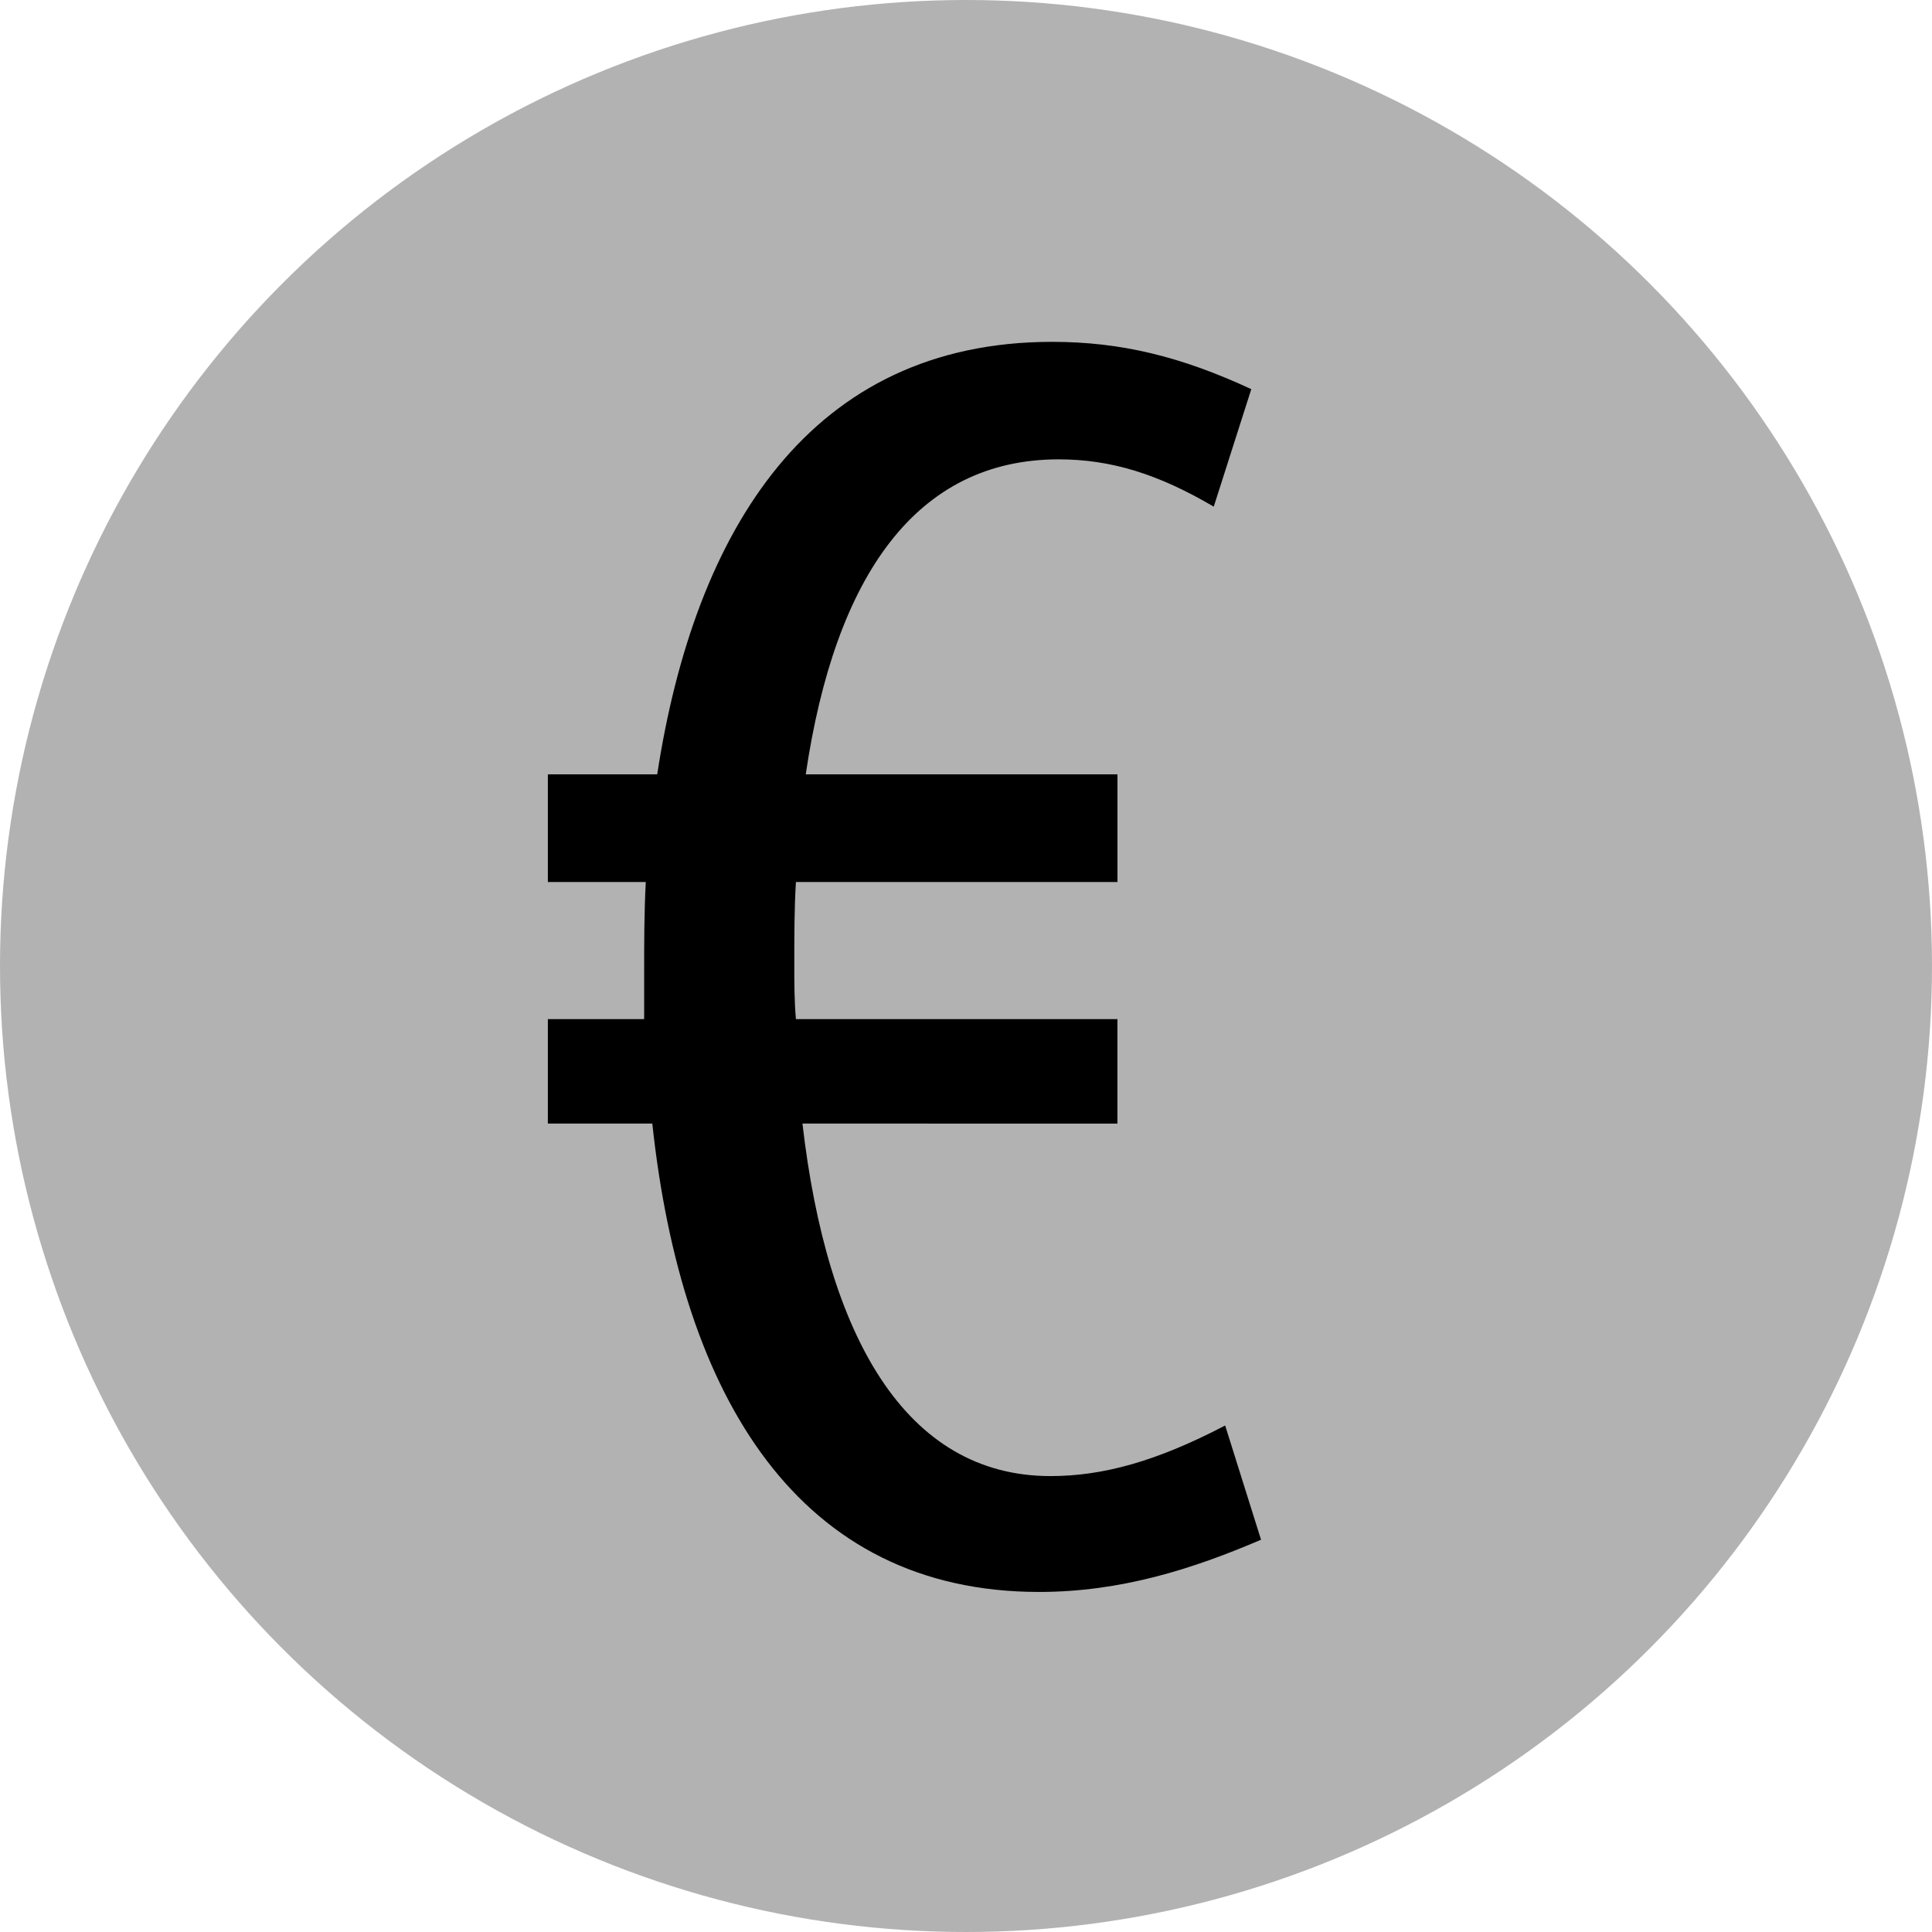 <?xml version="1.0" encoding="utf-8"?>
<!-- Generator: Adobe Illustrator 15.0.2, SVG Export Plug-In . SVG Version: 6.00 Build 0)  -->
<!DOCTYPE svg PUBLIC "-//W3C//DTD SVG 1.1//EN" "http://www.w3.org/Graphics/SVG/1.1/DTD/svg11.dtd">
<svg version="1.1" id="Ebene_1" xmlns="http://www.w3.org/2000/svg" xmlns:xlink="http://www.w3.org/1999/xlink" x="0px" y="0px"
	 width="100px" height="100px" viewBox="0 0 100 100" enable-background="new 0 0 100 100" xml:space="preserve">
<circle fill="#B2B2B2" cx="50" cy="50" r="50"/>
<g>
	<path d="M41.197,45.653c-0.084,1.352-0.084,2.788-0.084,4.224c0,1.014,0,1.943,0.084,2.872h16.641v5.407H41.535
		c1.267,10.98,5.322,18.246,12.84,18.246c2.703,0,5.49-0.761,9.039-2.619l1.857,5.913c-3.547,1.521-7.264,2.703-11.488,2.703
		c-12.417,0-18.499-10.052-20.02-24.243h-5.406v-5.407h4.984v-2.365c0-1.604,0-3.125,0.084-4.73h-5.068v-5.575h5.66
		c1.943-12.671,7.94-22.385,20.442-22.385c3.549,0,6.674,0.76,10.307,2.449l-1.943,6.082c-2.872-1.689-5.322-2.449-8.025-2.449
		c-7.349,0-11.572,5.997-13.093,16.303h16.134v5.575H41.197z"/>
</g>
</svg>
